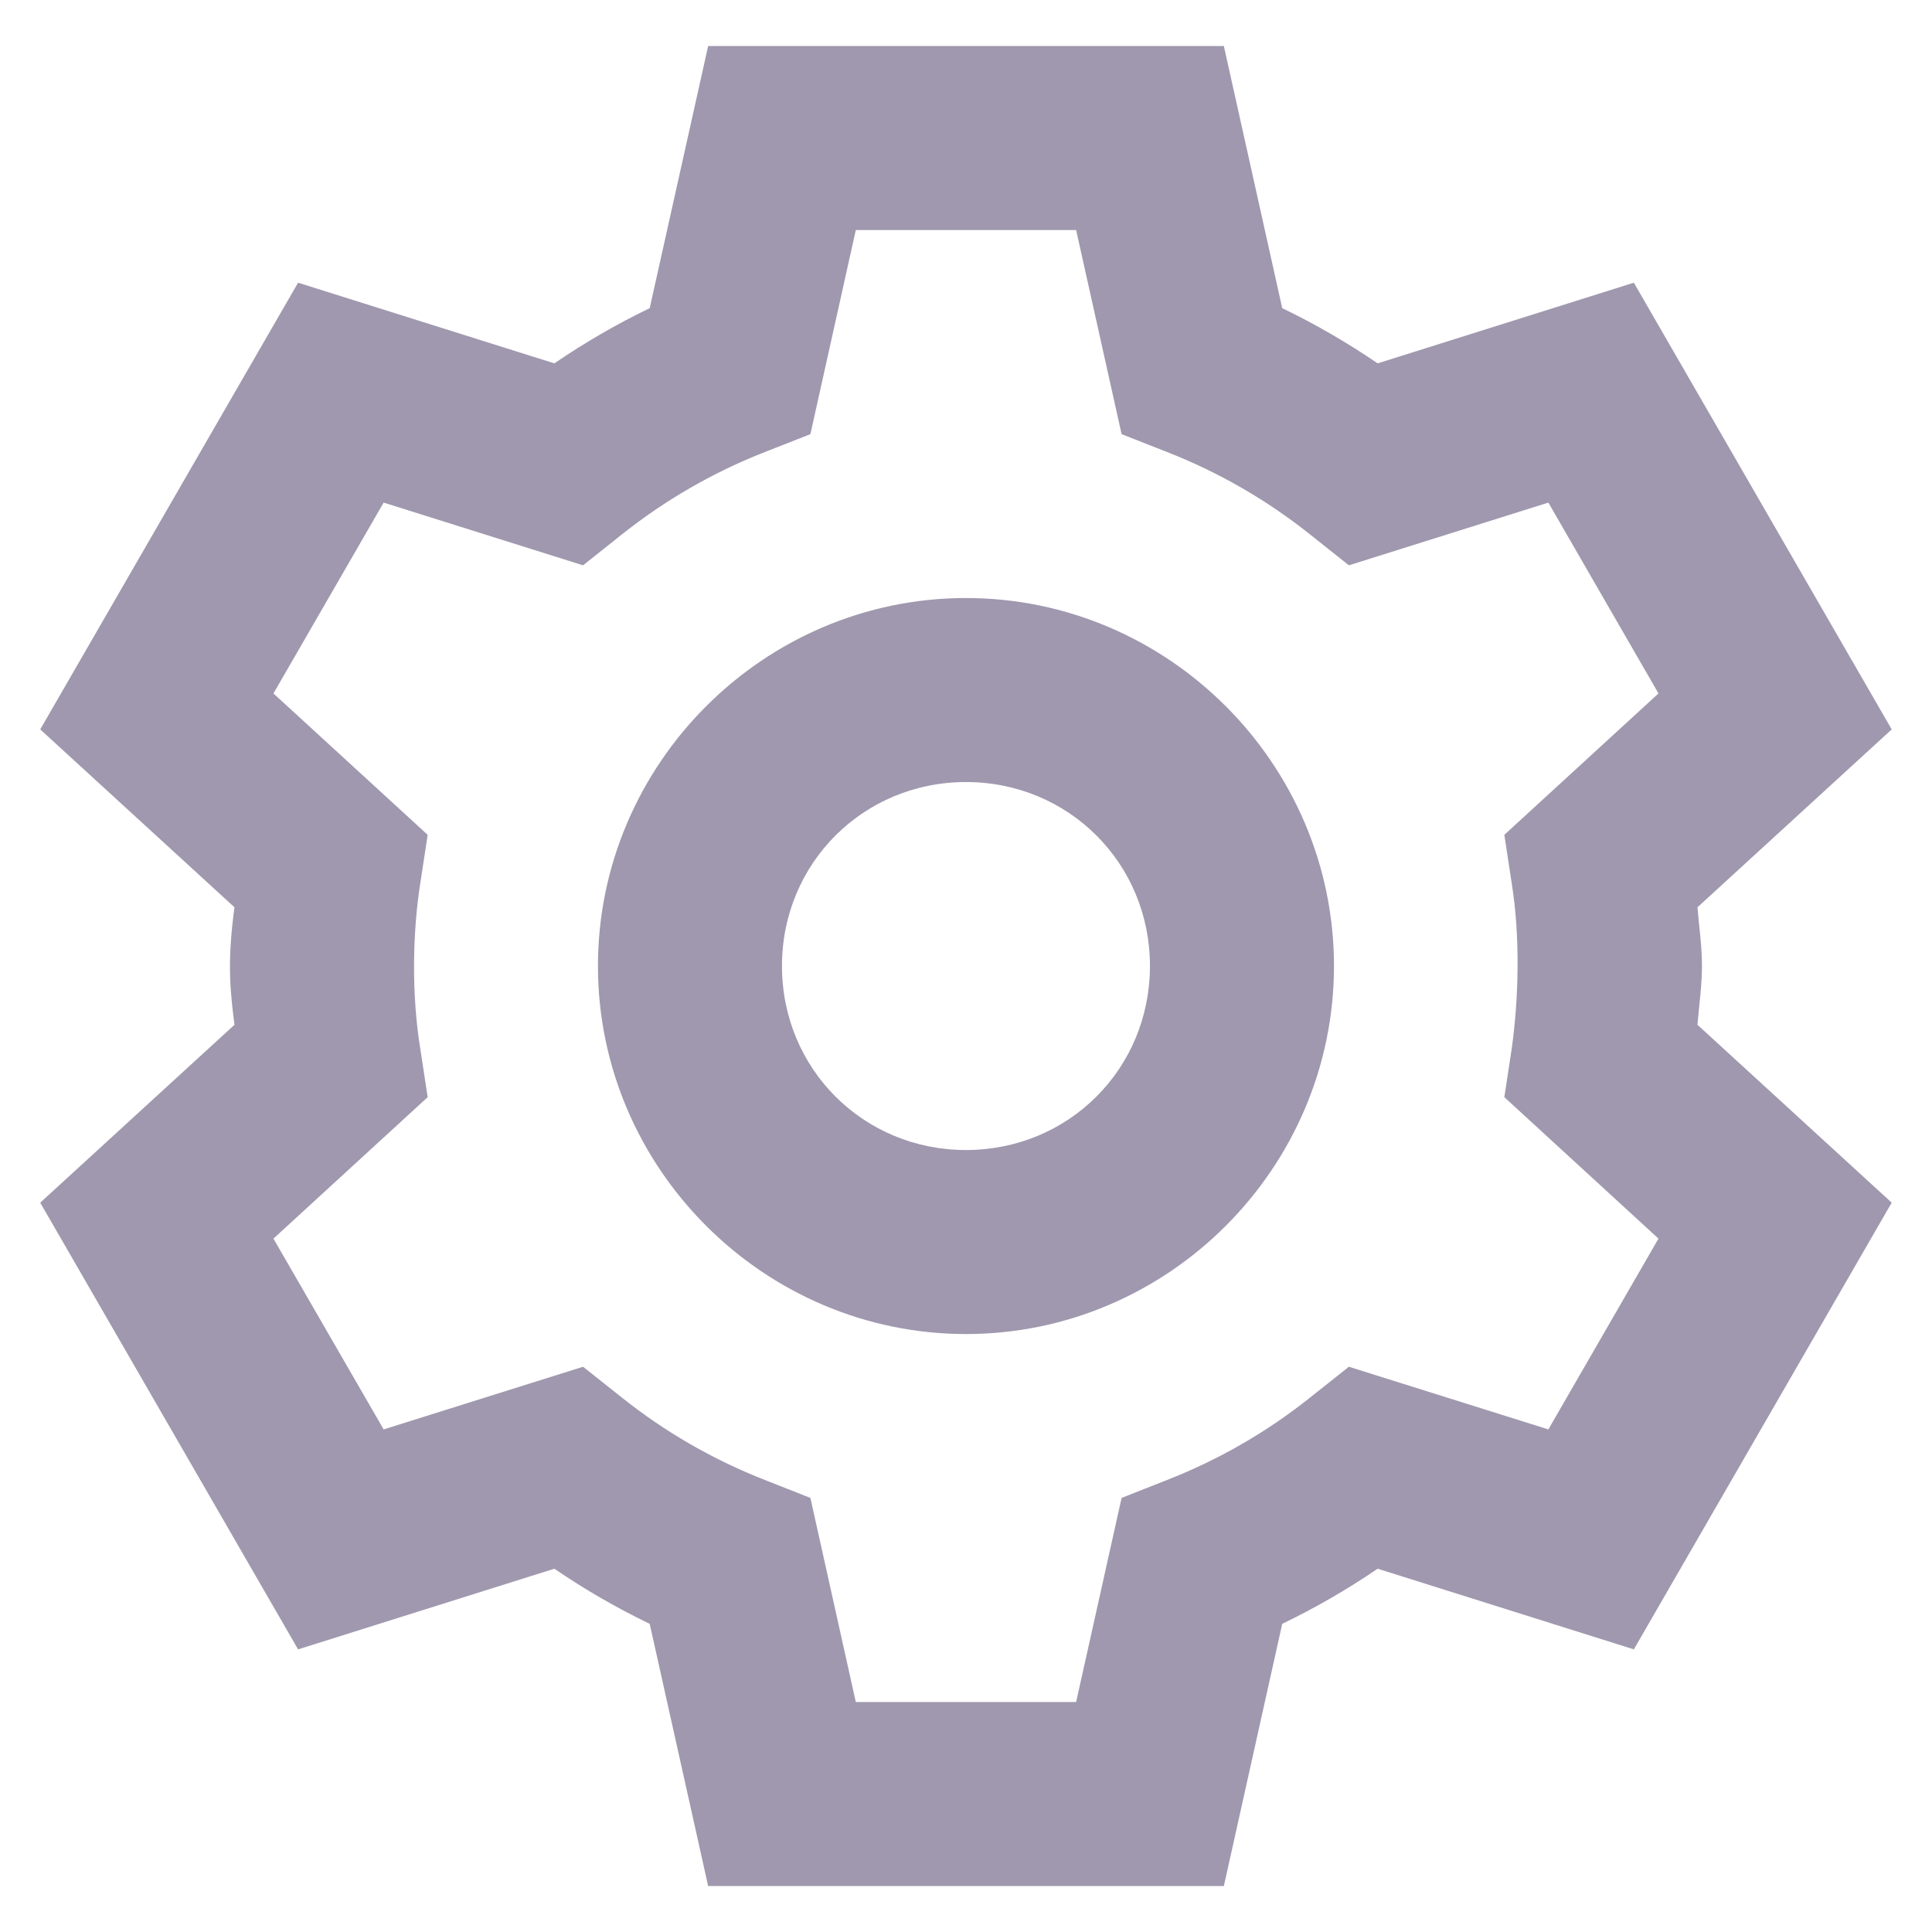 <svg width="28" height="28" viewBox="0 0 28 28" xmlns="http://www.w3.org/2000/svg">
<path d="M10.263 0.667L9.416 4.466C8.935 4.698 8.475 4.965 8.034 5.266L4.32 4.097L0.583 10.571L3.398 13.149C3.288 13.965 3.338 14.367 3.398 14.852L0.583 17.43L4.32 23.904L8.034 22.735C8.475 23.036 8.935 23.302 9.416 23.534L10.263 27.334H17.737L18.583 23.534C19.064 23.302 19.524 23.036 19.966 22.735L23.679 23.904L27.416 17.43L24.601 14.852C24.624 14.569 24.666 14.285 24.666 14C24.667 13.707 24.621 13.411 24.601 13.149L27.416 10.571L23.679 4.097L19.966 5.266C19.524 4.965 19.064 4.698 18.583 4.466L17.737 0.667H10.263ZM12.403 3.334H15.596L16.255 6.292L16.916 6.552C17.665 6.845 18.364 7.249 18.992 7.75L19.549 8.193L22.44 7.284L24.036 10.05L21.802 12.099L21.909 12.802C22.034 13.58 22.01 14.475 21.909 15.198L21.802 15.901L24.036 17.951L22.44 20.716L19.549 19.808L18.992 20.25C18.364 20.752 17.665 21.155 16.916 21.448L16.255 21.709L15.596 24.667H12.403L11.745 21.709L11.083 21.448C10.335 21.155 9.635 20.752 9.007 20.25L8.45 19.808L5.56 20.716L3.963 17.951L6.198 15.901L6.091 15.198C5.961 14.405 5.981 13.497 6.091 12.802L6.198 12.099L3.963 10.05L5.56 7.284L8.45 8.193L9.007 7.75C9.635 7.249 10.335 6.845 11.083 6.552L11.745 6.292L12.403 3.334ZM14 8.667C11.07 8.667 8.666 11.071 8.666 14C8.666 16.93 11.07 19.334 14 19.334C16.929 19.334 19.333 16.93 19.333 14C19.333 11.071 16.929 8.667 14 8.667ZM14 11.334C15.488 11.334 16.666 12.512 16.666 14C16.666 15.489 15.488 16.667 14 16.667C12.511 16.667 11.333 15.489 11.333 14C11.333 12.512 12.511 11.334 14 11.334Z" fill="#a098ae"/>
</svg>
